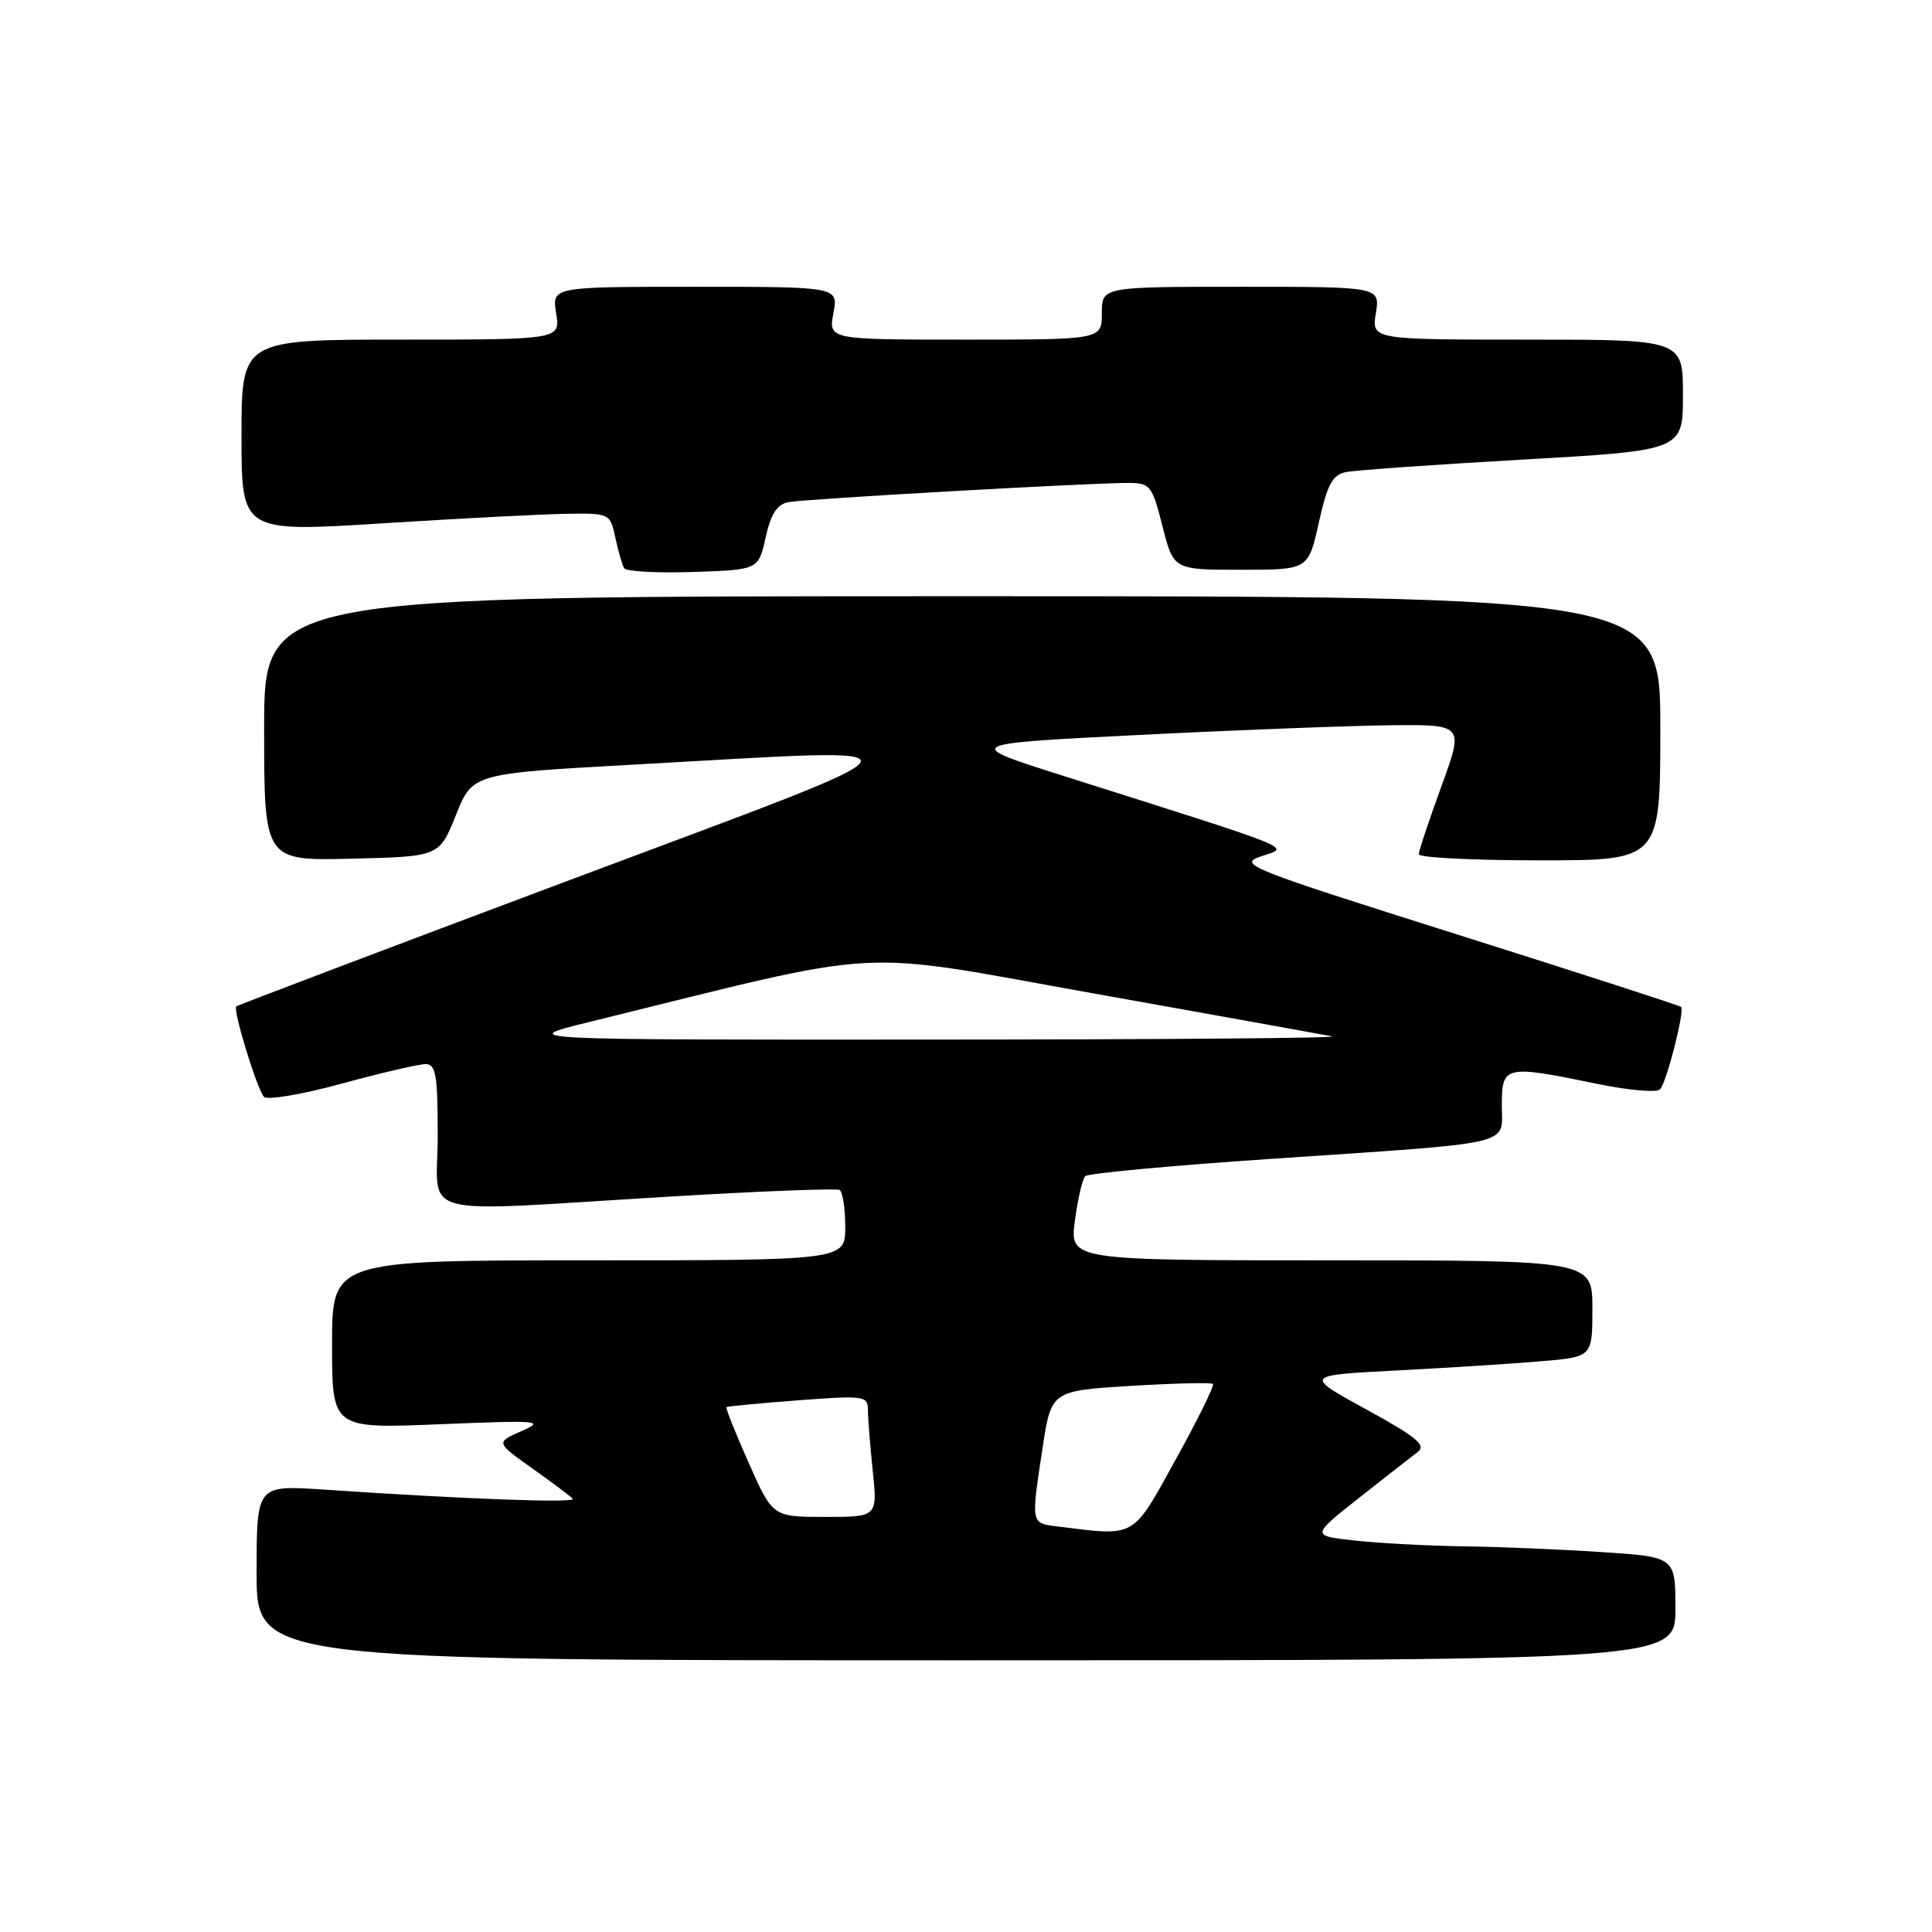 <?xml version="1.0" encoding="UTF-8" standalone="no"?>
<!DOCTYPE svg PUBLIC "-//W3C//DTD SVG 1.1//EN" "http://www.w3.org/Graphics/SVG/1.1/DTD/svg11.dtd" >
<svg xmlns="http://www.w3.org/2000/svg" xmlns:xlink="http://www.w3.org/1999/xlink" version="1.1" viewBox="0 0 256 256">
 <g >
 <path fill="currentColor"
d=" M 222.00 213.15 C 222.00 206.30 222.00 206.30 212.25 205.66 C 206.89 205.30 198.68 204.96 194.00 204.90 C 189.32 204.83 182.85 204.49 179.61 204.14 C 173.72 203.50 173.72 203.50 180.05 198.50 C 183.54 195.75 187.05 193.00 187.85 192.40 C 189.04 191.51 187.73 190.42 181.05 186.76 C 172.77 182.23 172.77 182.23 185.14 181.59 C 191.94 181.24 200.54 180.69 204.25 180.37 C 211.00 179.80 211.00 179.80 211.00 173.40 C 211.00 167.00 211.00 167.00 176.37 167.00 C 141.74 167.00 141.74 167.00 142.43 161.75 C 142.81 158.86 143.43 156.20 143.81 155.84 C 144.19 155.47 155.30 154.44 168.50 153.55 C 201.33 151.33 199.00 151.87 199.00 146.45 C 199.00 141.18 199.39 141.09 211.50 143.59 C 215.74 144.47 219.55 144.81 219.97 144.34 C 220.85 143.37 223.26 133.92 222.75 133.42 C 222.57 133.24 209.23 128.92 193.11 123.83 C 165.16 115.00 163.96 114.52 167.15 113.45 C 170.92 112.18 172.57 112.85 141.00 102.84 C 127.50 98.56 127.50 98.56 151.00 97.38 C 163.93 96.73 178.88 96.16 184.24 96.10 C 193.98 96.00 193.98 96.00 190.99 104.19 C 189.35 108.70 188.00 112.75 188.00 113.19 C 188.00 113.64 195.20 114.00 204.00 114.00 C 220.00 114.00 220.00 114.00 220.00 96.50 C 220.00 79.00 220.00 79.00 127.50 79.00 C 35.00 79.00 35.00 79.00 35.00 96.53 C 35.00 114.06 35.00 114.06 46.60 113.78 C 58.21 113.50 58.21 113.50 60.41 108.00 C 62.62 102.50 62.62 102.50 83.56 101.34 C 125.15 99.05 125.84 97.73 75.55 116.59 C 51.38 125.65 31.47 133.20 31.30 133.36 C 30.84 133.83 34.08 144.40 34.98 145.34 C 35.42 145.80 40.05 145.01 45.27 143.59 C 50.50 142.16 55.50 141.00 56.39 141.00 C 57.76 141.00 58.00 142.42 58.00 150.50 C 58.00 161.61 54.26 160.62 88.50 158.57 C 100.60 157.84 110.84 157.44 111.25 157.68 C 111.66 157.92 112.00 160.12 112.00 162.56 C 112.00 167.00 112.00 167.00 78.00 167.00 C 44.00 167.00 44.00 167.00 44.00 178.15 C 44.00 189.31 44.00 189.31 58.25 188.72 C 71.48 188.18 72.26 188.24 69.10 189.63 C 65.69 191.13 65.69 191.13 70.49 194.54 C 73.13 196.42 75.56 198.24 75.89 198.59 C 76.47 199.19 61.87 198.66 42.75 197.37 C 34.00 196.79 34.00 196.79 34.00 208.39 C 34.00 220.00 34.00 220.00 128.00 220.00 C 222.00 220.00 222.00 220.00 222.00 213.15 Z  M 101.45 71.22 C 102.13 68.12 102.96 66.83 104.45 66.54 C 106.63 66.11 144.40 63.98 149.54 63.99 C 152.41 64.00 152.67 64.33 154.04 69.75 C 155.50 75.50 155.50 75.50 164.43 75.50 C 173.36 75.50 173.36 75.50 174.75 69.25 C 175.87 64.21 176.56 62.92 178.32 62.56 C 179.52 62.31 190.06 61.56 201.75 60.90 C 223.00 59.69 223.00 59.69 223.00 52.34 C 223.00 45.00 223.00 45.00 202.37 45.00 C 181.74 45.00 181.74 45.00 182.31 41.50 C 182.87 38.00 182.87 38.00 164.44 38.00 C 146.00 38.00 146.00 38.00 146.00 41.50 C 146.00 45.00 146.00 45.00 127.89 45.00 C 109.78 45.00 109.78 45.00 110.43 41.50 C 111.09 38.00 111.09 38.00 92.11 38.00 C 73.13 38.00 73.13 38.00 73.69 41.50 C 74.26 45.00 74.26 45.00 53.13 45.00 C 32.00 45.00 32.00 45.00 32.00 57.76 C 32.00 70.52 32.00 70.52 50.75 69.34 C 61.06 68.69 72.05 68.12 75.17 68.08 C 80.78 68.00 80.85 68.03 81.54 71.25 C 81.92 73.04 82.44 74.85 82.70 75.29 C 82.96 75.72 87.07 75.95 91.83 75.79 C 100.50 75.50 100.50 75.50 101.45 71.22 Z  M 140.25 202.28 C 136.55 201.82 136.60 202.06 138.14 191.89 C 139.30 184.29 139.30 184.29 149.82 183.64 C 155.60 183.29 160.51 183.17 160.72 183.38 C 160.93 183.60 158.72 188.09 155.80 193.37 C 149.97 203.93 150.61 203.56 140.25 202.28 Z  M 99.20 193.83 C 97.45 189.88 96.12 186.56 96.26 186.45 C 96.39 186.34 100.66 185.94 105.75 185.55 C 114.46 184.89 115.00 184.96 115.00 186.78 C 115.00 187.84 115.29 191.47 115.64 194.85 C 116.28 201.00 116.28 201.00 109.34 201.00 C 102.39 201.00 102.39 201.00 99.20 193.83 Z  M 78.00 135.44 C 118.50 125.47 112.35 125.82 145.00 131.65 C 161.22 134.55 175.40 137.10 176.50 137.32 C 177.60 137.55 153.75 137.74 123.50 137.75 C 68.50 137.78 68.50 137.78 78.00 135.44 Z "/>
</g>
</svg>